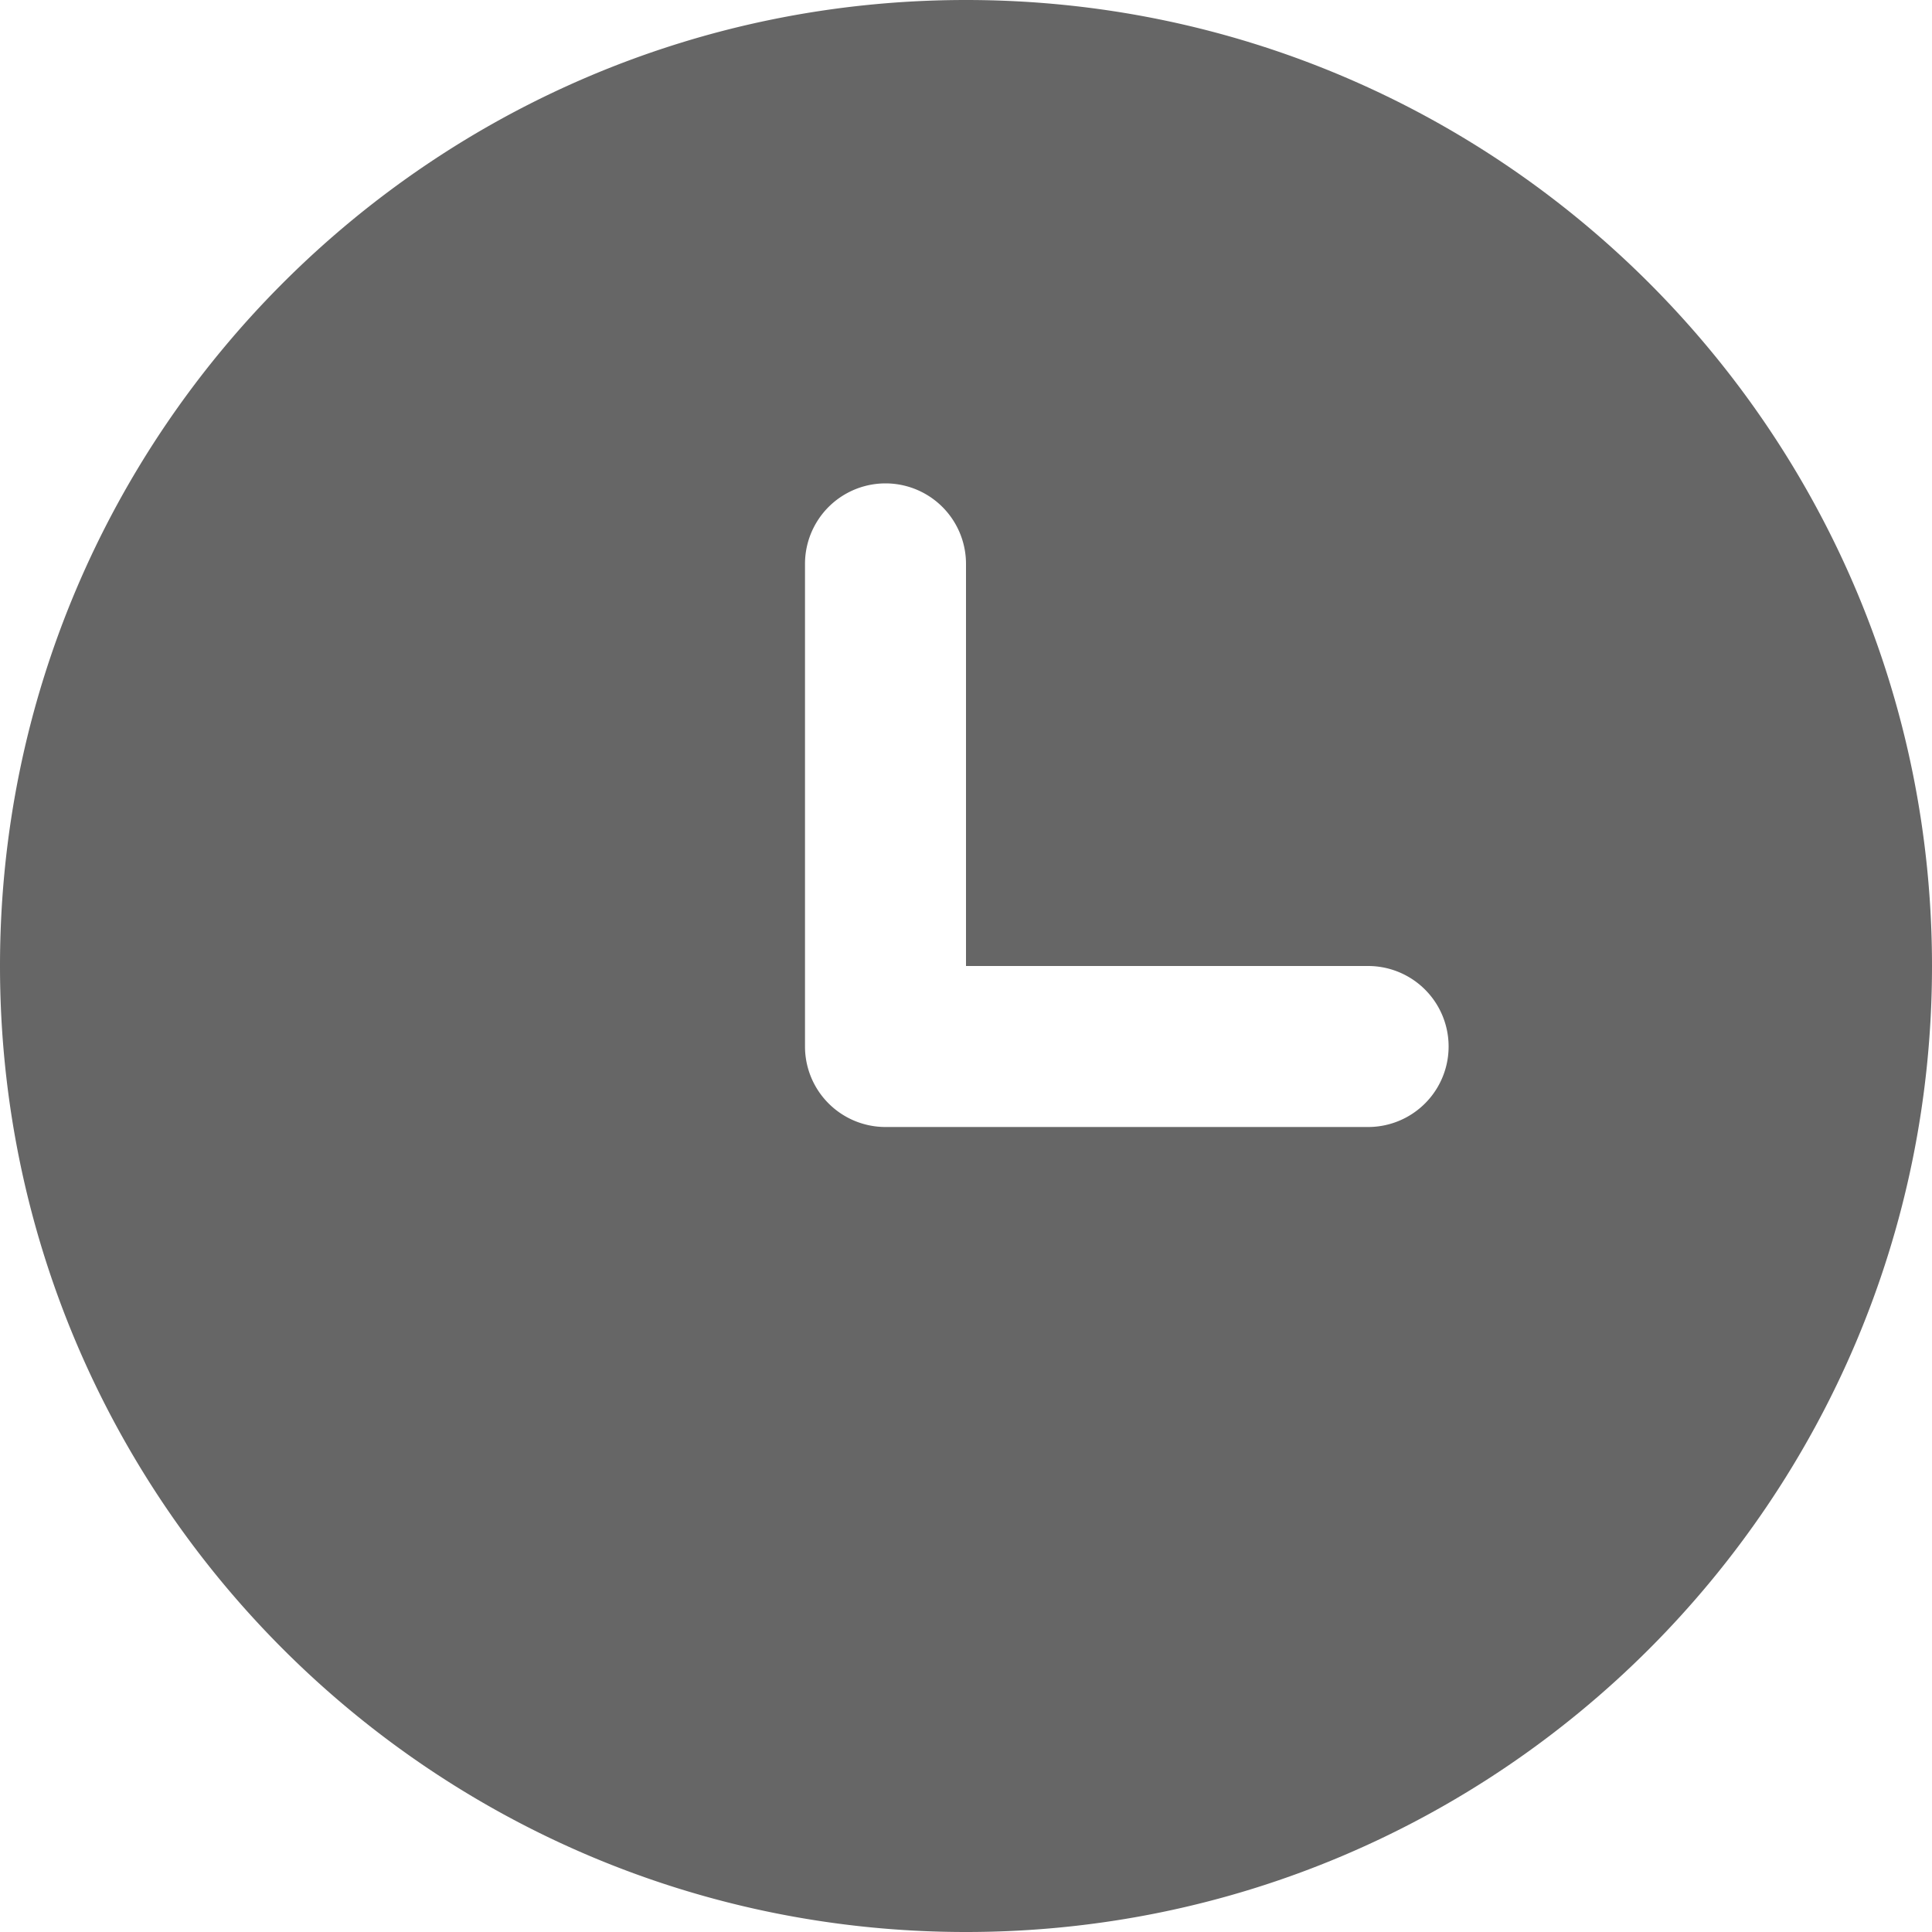 <?xml version="1.0" standalone="no"?><!DOCTYPE svg PUBLIC "-//W3C//DTD SVG 1.1//EN" "http://www.w3.org/Graphics/SVG/1.1/DTD/svg11.dtd"><svg class="icon" width="24px" height="24.00px" viewBox="0 0 1024 1024" version="1.1" xmlns="http://www.w3.org/2000/svg"><path fill="#666666" d="M512 1024C229.248 1024 0 794.752 0 512S229.248 0 512 0s512 229.248 512 512-229.248 512-512 512z m213.333-512h-213.333V298.667a42.667 42.667 0 0 0-85.333 0v256a42.667 42.667 0 0 0 42.667 42.667h256a42.667 42.667 0 0 0 0-85.333z" /></svg>